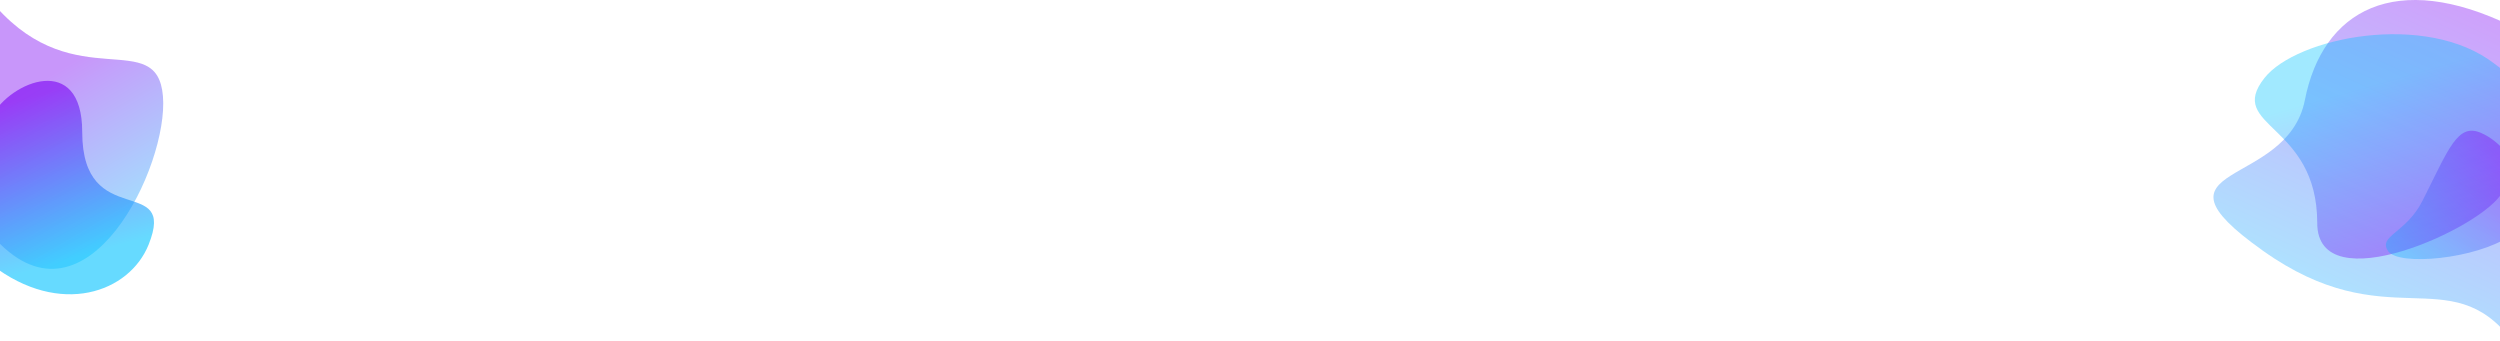 <svg width="1920" height="262" viewBox="0 0 1920 262" fill="none" xmlns="http://www.w3.org/2000/svg">
<path d="M125.143 73.857C129.643 127.357 66.643 258.357 -2.857 184.357L-2.857 5.357C58.143 73.857 120.643 20.357 125.143 73.857Z" fill="url(#paint0_linear_27_3745)" fill-opacity="0.41"/>
<path d="M-6.357 89.358C8.143 62.358 63.143 39.957 63.143 101.358C63.143 178.358 136.143 132.857 114.143 187.858C99.415 224.676 46.143 243.858 -6.357 203.358C-41.417 176.311 -47.555 166.071 -6.357 89.358Z" fill="url(#paint1_linear_27_3745)" fill-opacity="0.6"/>
<path d="M1929.14 261.358C1881.14 198.858 1833.14 260.358 1737.64 192.358C1642.14 124.358 1756.58 145.858 1770.14 76.858C1783.7 7.858 1839.64 -23.642 1929.14 20.158L1929.14 261.358Z" fill="url(#paint2_linear_27_3745)" fill-opacity="0.37"/>
<path d="M1921.64 147.858C1907.14 174.858 1779.64 232.758 1779.64 171.358C1779.64 94.358 1709.14 97.858 1739.14 59.858C1763.71 28.734 1863.14 8.358 1915.64 48.858C1950.7 75.904 1962.84 71.144 1921.64 147.858Z" fill="url(#paint3_linear_27_3745)" fill-opacity="0.37"/>
<path d="M1905.52 102.106C1887.3 94.077 1880.52 114.606 1860.52 154.106C1847.76 179.327 1826.09 181.093 1834.06 192.825C1842.03 204.557 1901.55 198.952 1927.55 181.286C1953.54 163.62 1935.02 115.106 1905.52 102.106Z" fill="url(#paint4_linear_27_3745)" fill-opacity="0.37"/>
<defs>
<linearGradient id="paint0_linear_27_3745" x1="52.865" y1="49.256" x2="129.733" y2="179.381" gradientUnits="userSpaceOnUse">
<stop stop-color="#7A00F4"/>
<stop offset="1" stop-color="#10D4FF"/>
</linearGradient>
<linearGradient id="paint1_linear_27_3745" x1="21.643" y1="74.858" x2="57.143" y2="198.858" gradientUnits="userSpaceOnUse">
<stop stop-color="#7A00F4"/>
<stop offset="1" stop-color="#00C2FF"/>
</linearGradient>
<linearGradient id="paint2_linear_27_3745" x1="1824.64" y1="-26.142" x2="1702.29" y2="240.26" gradientUnits="userSpaceOnUse">
<stop stop-color="#7A00F4"/>
<stop offset="1" stop-color="#10D4FF"/>
</linearGradient>
<linearGradient id="paint3_linear_27_3745" x1="1889.03" y1="180.041" x2="1853.53" y2="56.041" gradientUnits="userSpaceOnUse">
<stop stop-color="#7A00F4"/>
<stop offset="1" stop-color="#00C2FF"/>
</linearGradient>
<linearGradient id="paint4_linear_27_3745" x1="1926.22" y1="126.264" x2="1838.25" y2="210.812" gradientUnits="userSpaceOnUse">
<stop stop-color="#7A00F4"/>
<stop offset="1" stop-color="#00C2FF"/>
</linearGradient>
</defs>
</svg>
